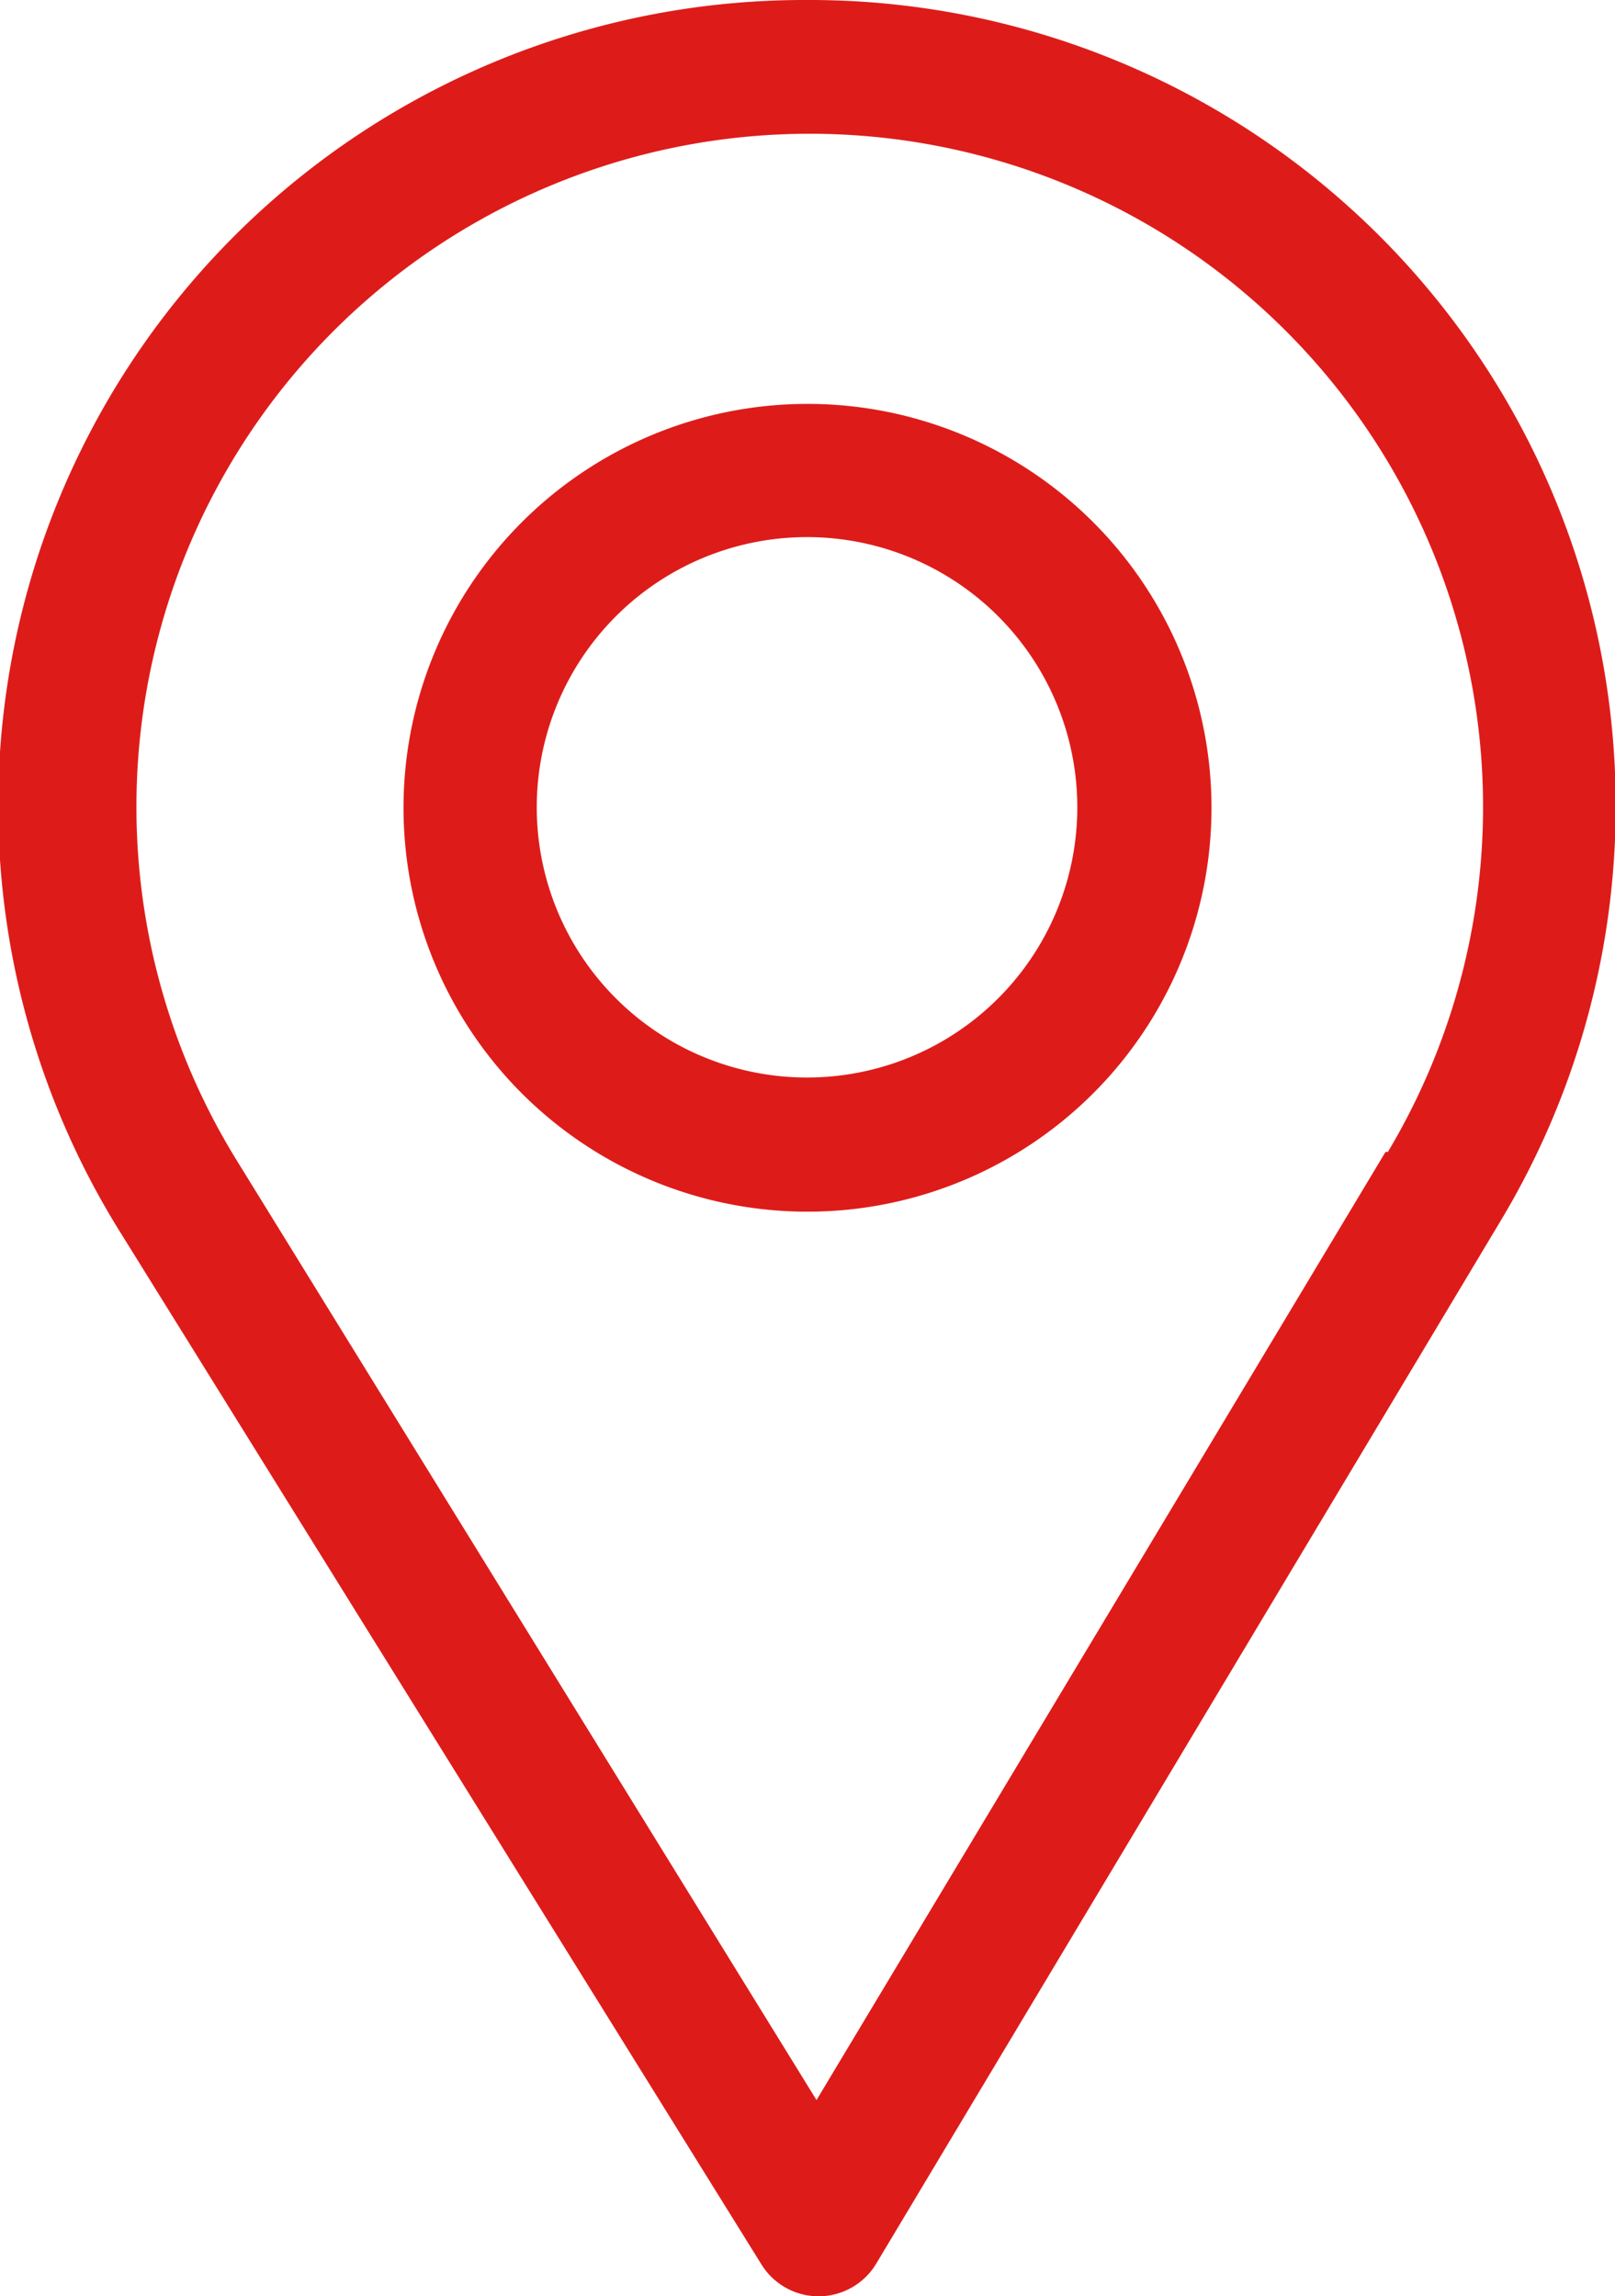 <svg xmlns="http://www.w3.org/2000/svg" viewBox="0 0 34.06 48.44"><defs><style>.cls-1{fill:#dd1c1a;}</style></defs><title>Asset 10</title><g id="Layer_2" data-name="Layer 2"><g id="Layer_1-2" data-name="Layer 1"><path class="cls-1" d="M17,0A17,17,0,0,0,2.54,26L16.06,47.77a1.42,1.42,0,0,0,1.21.67h0a1.42,1.42,0,0,0,1.21-.69l13.17-22A17,17,0,0,0,17,0ZM29.22,24.3l-12,20L5,24.49a14.2,14.2,0,1,1,24.27-.19Z"/><path class="cls-1" d="M17,8.52A8.52,8.52,0,1,0,25.55,17,8.52,8.52,0,0,0,17,8.52Zm0,14.21A5.7,5.7,0,1,1,22.72,17,5.7,5.7,0,0,1,17,22.73Z"/></g></g></svg>